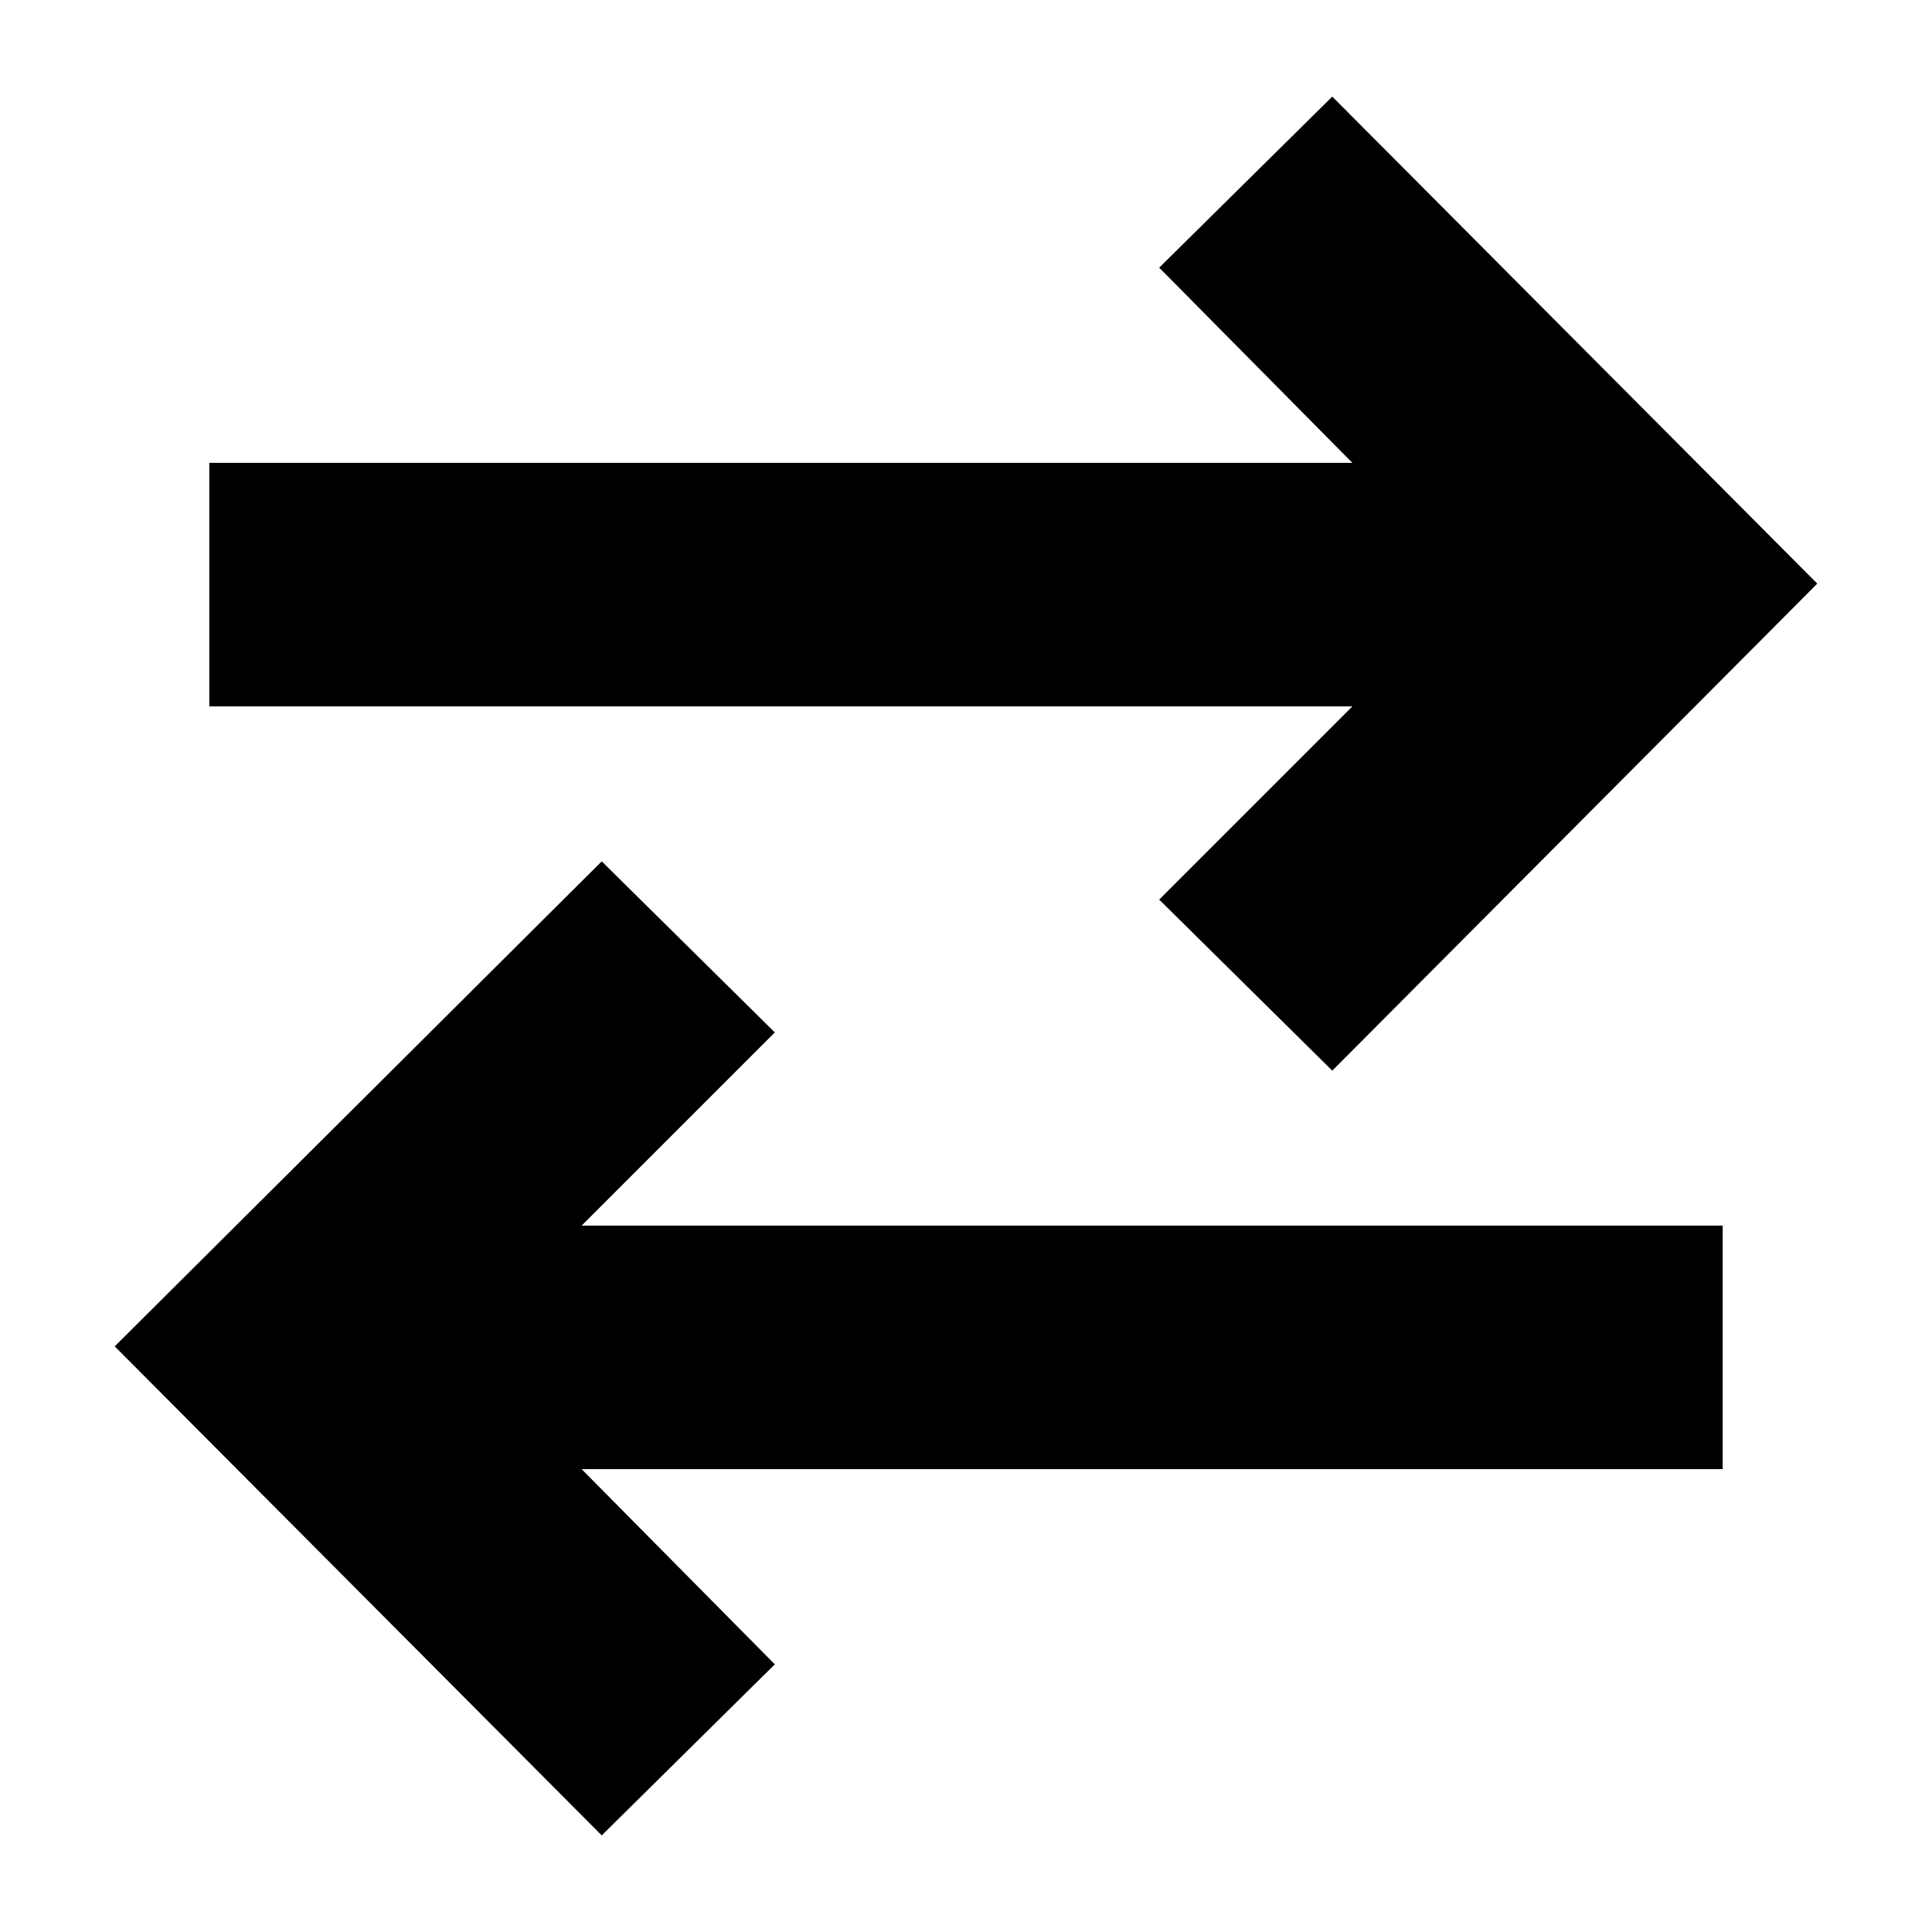 <svg xmlns="http://www.w3.org/2000/svg" height="24" width="24"><path d="M16.55 13.3 14.4 11.175 16.8 8.775H2.6V5.75H16.8L14.4 3.325L16.55 1.2L22.575 7.25ZM7.475 22.8 1.425 16.725 7.475 10.7 9.625 12.825 7.225 15.225H21.4V18.25H7.225L9.625 20.675Z"/></svg>